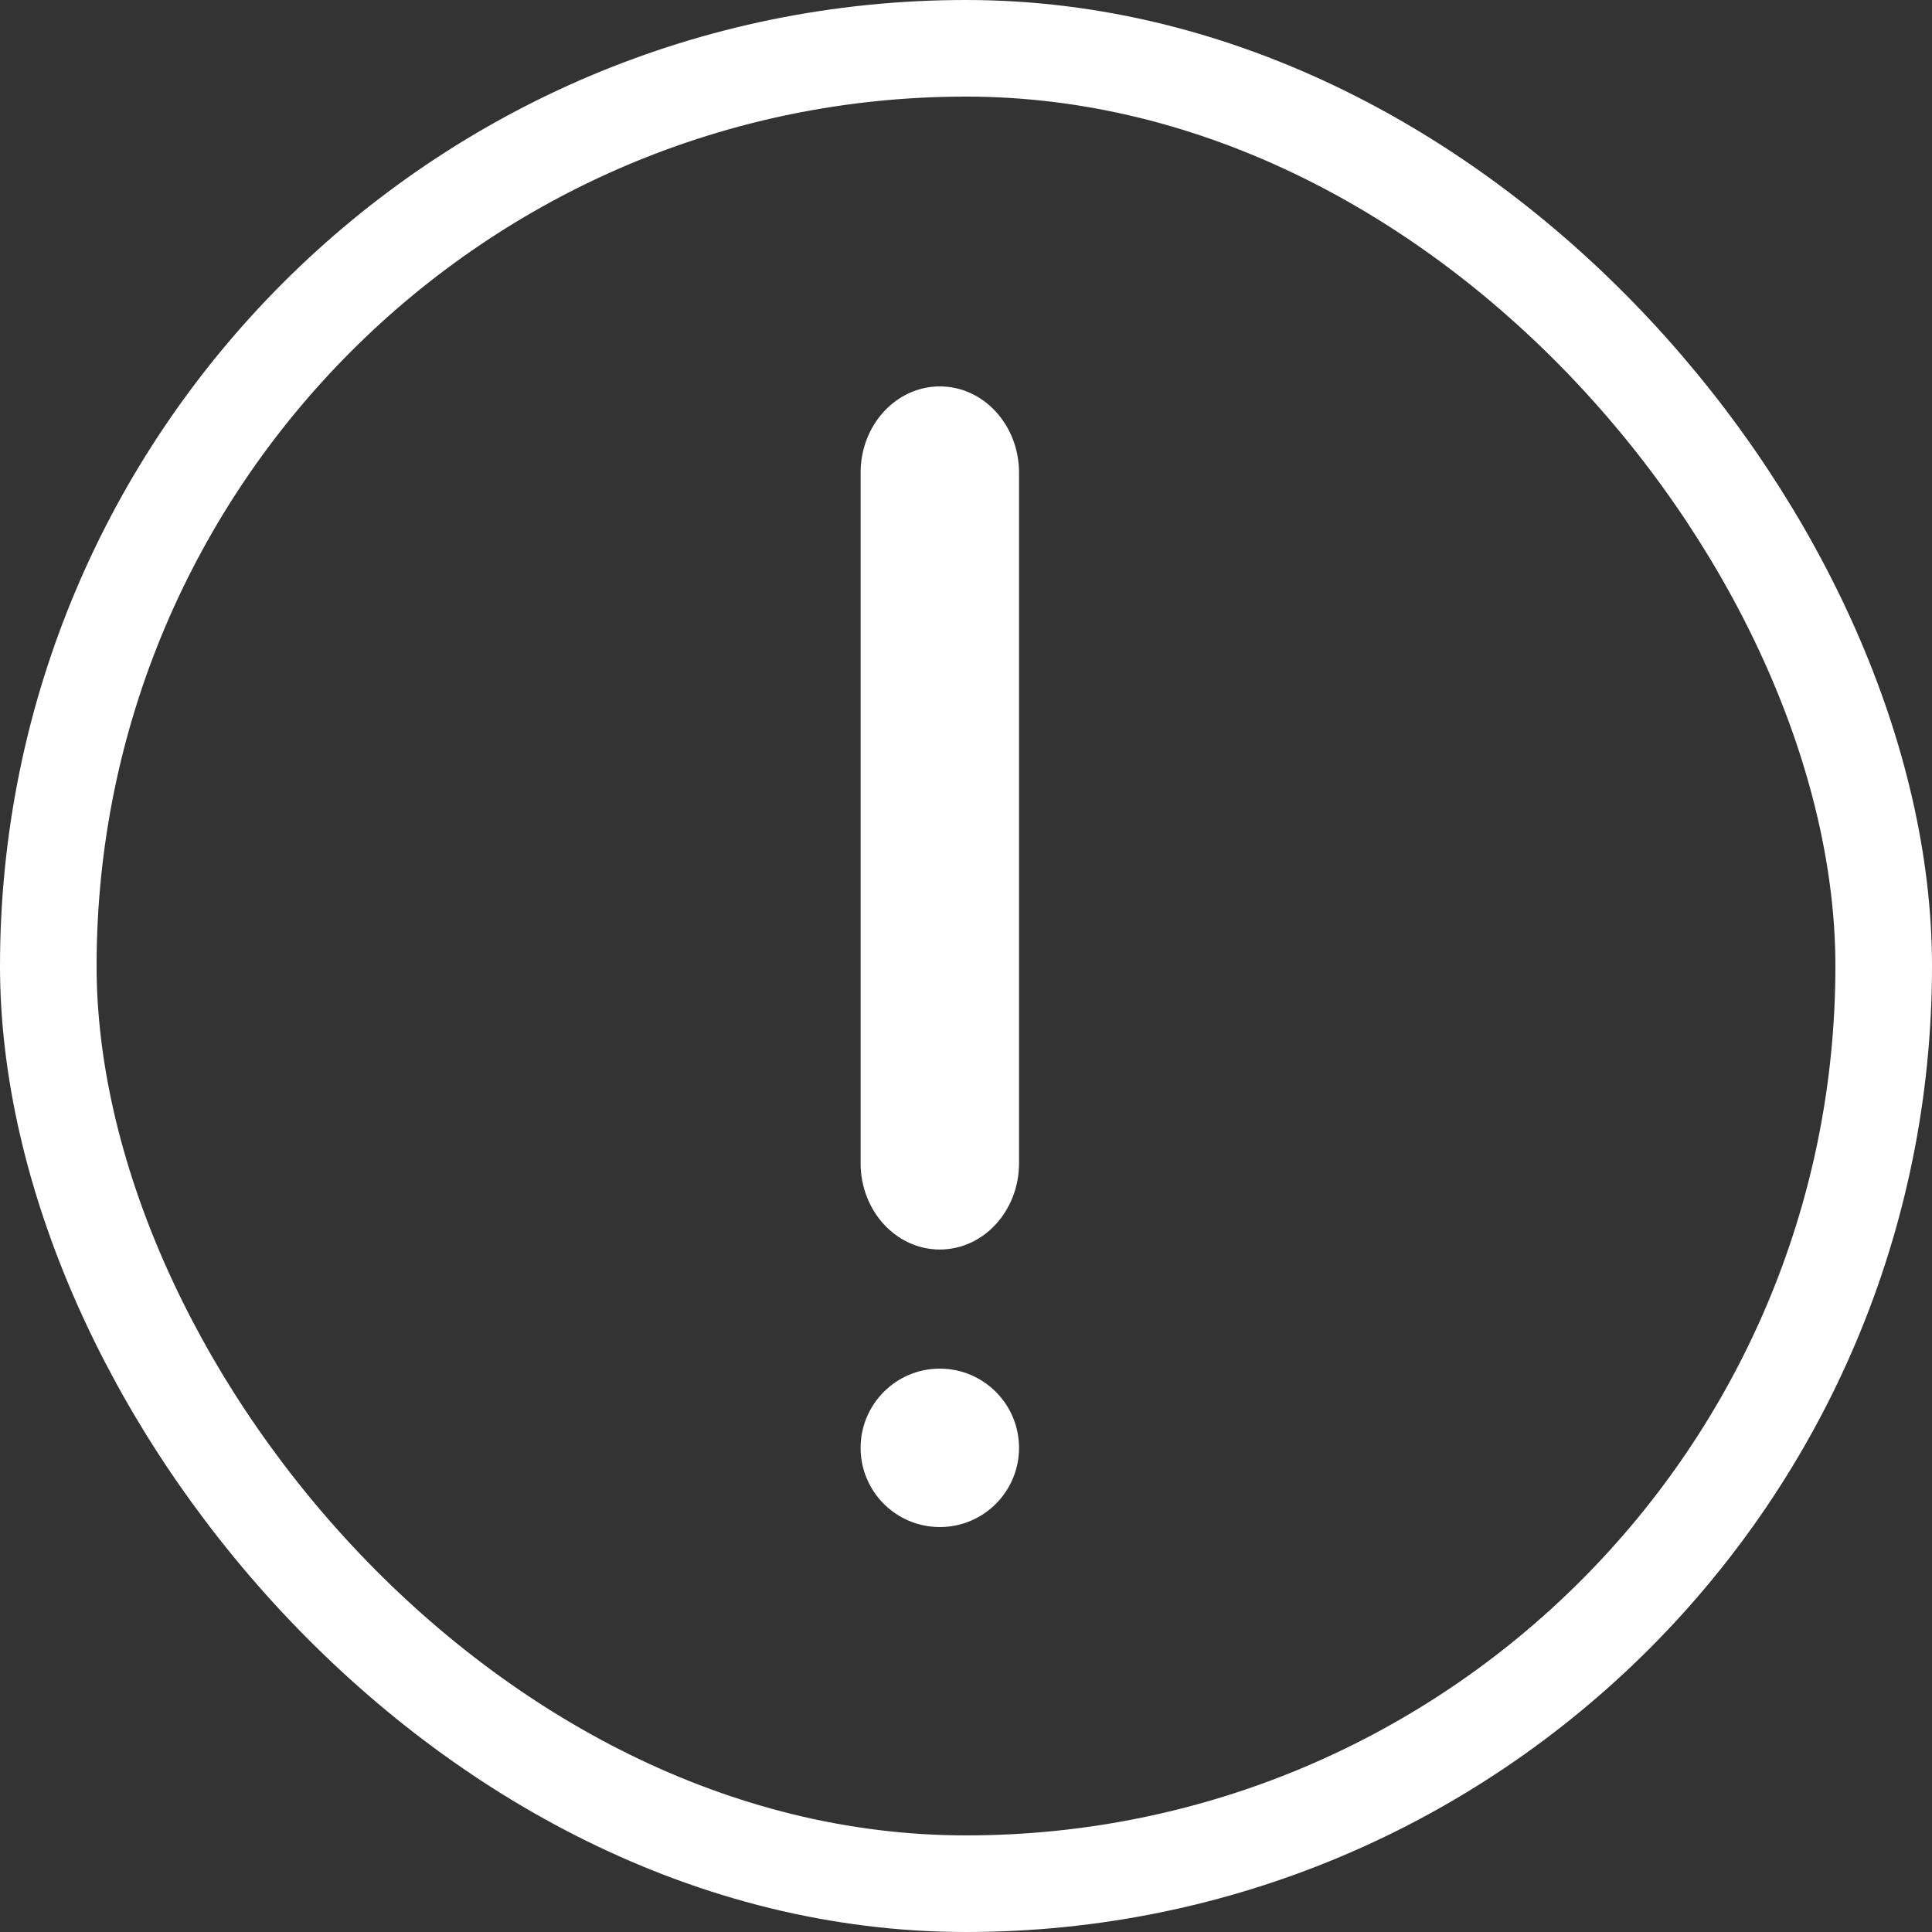 <svg width="20" height="20" viewBox="0 0 20 20" fill="none" xmlns="http://www.w3.org/2000/svg">
<rect x="0" y="0" width="20" height="20" fill="#333333" stroke="none"/>
<rect x="0.5" y="0.5" width="19" height="19" rx="9.5" stroke="white"/>
<path fill-rule="evenodd" clip-rule="evenodd" d="M9.729 12.935C10.182 12.935 10.549 12.535 10.549 12.041V4.893C10.549 4.4 10.182 4 9.729 4C9.276 4 8.909 4.4 8.909 4.893V12.041C8.909 12.535 9.276 12.935 9.729 12.935ZM9.729 14.168C9.276 14.168 8.909 14.536 8.909 14.988C8.909 15.441 9.276 15.808 9.729 15.808C10.182 15.808 10.549 15.441 10.549 14.988C10.549 14.536 10.182 14.168 9.729 14.168Z" fill="white"/>
</svg>
